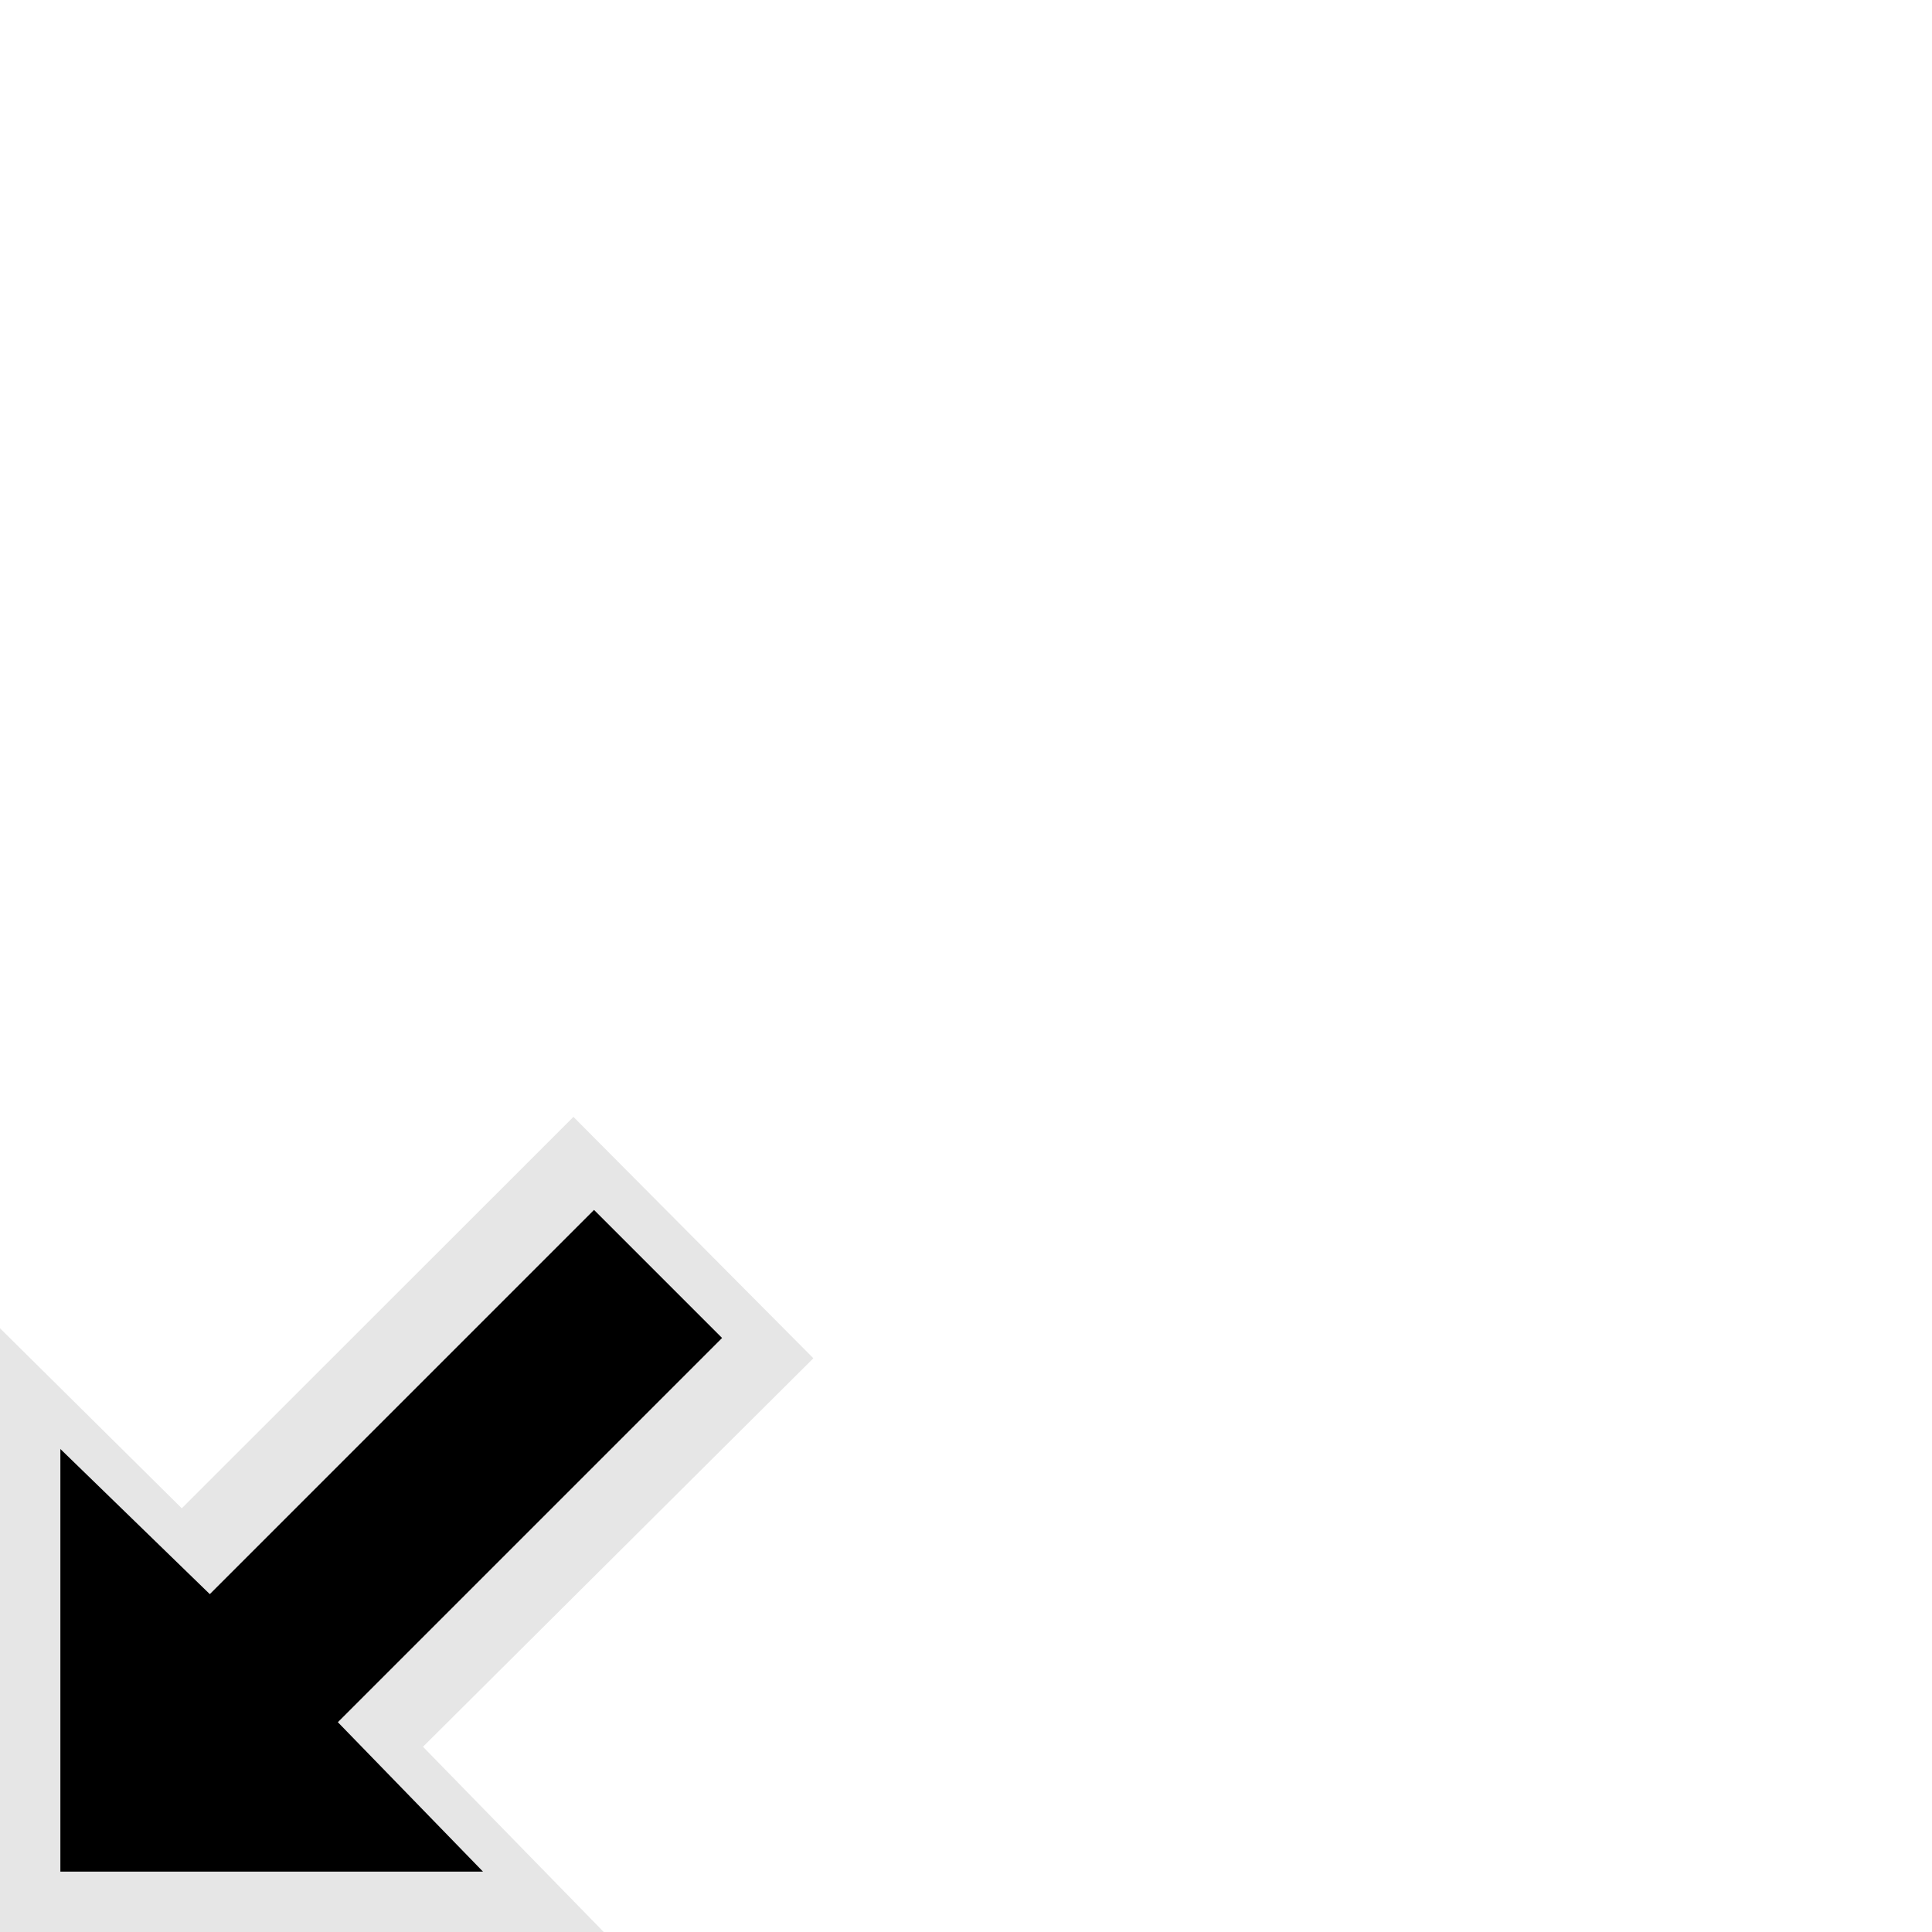 <svg height="32" viewBox="0 0 32 32" width="32" xmlns="http://www.w3.org/2000/svg">
<path d="M 7.006,28.932 10,32 H 0 V 22 l 3.011,2.982 6.487,-6.483 3.974,3.998 z" style="fill:#e6e6e6"/>
<path d="m5.596 28.525 2.404 2.475-7.0 0.0 0-7 2.475 2.404 6.364-6.364 2.121 2.121z"/></svg>
